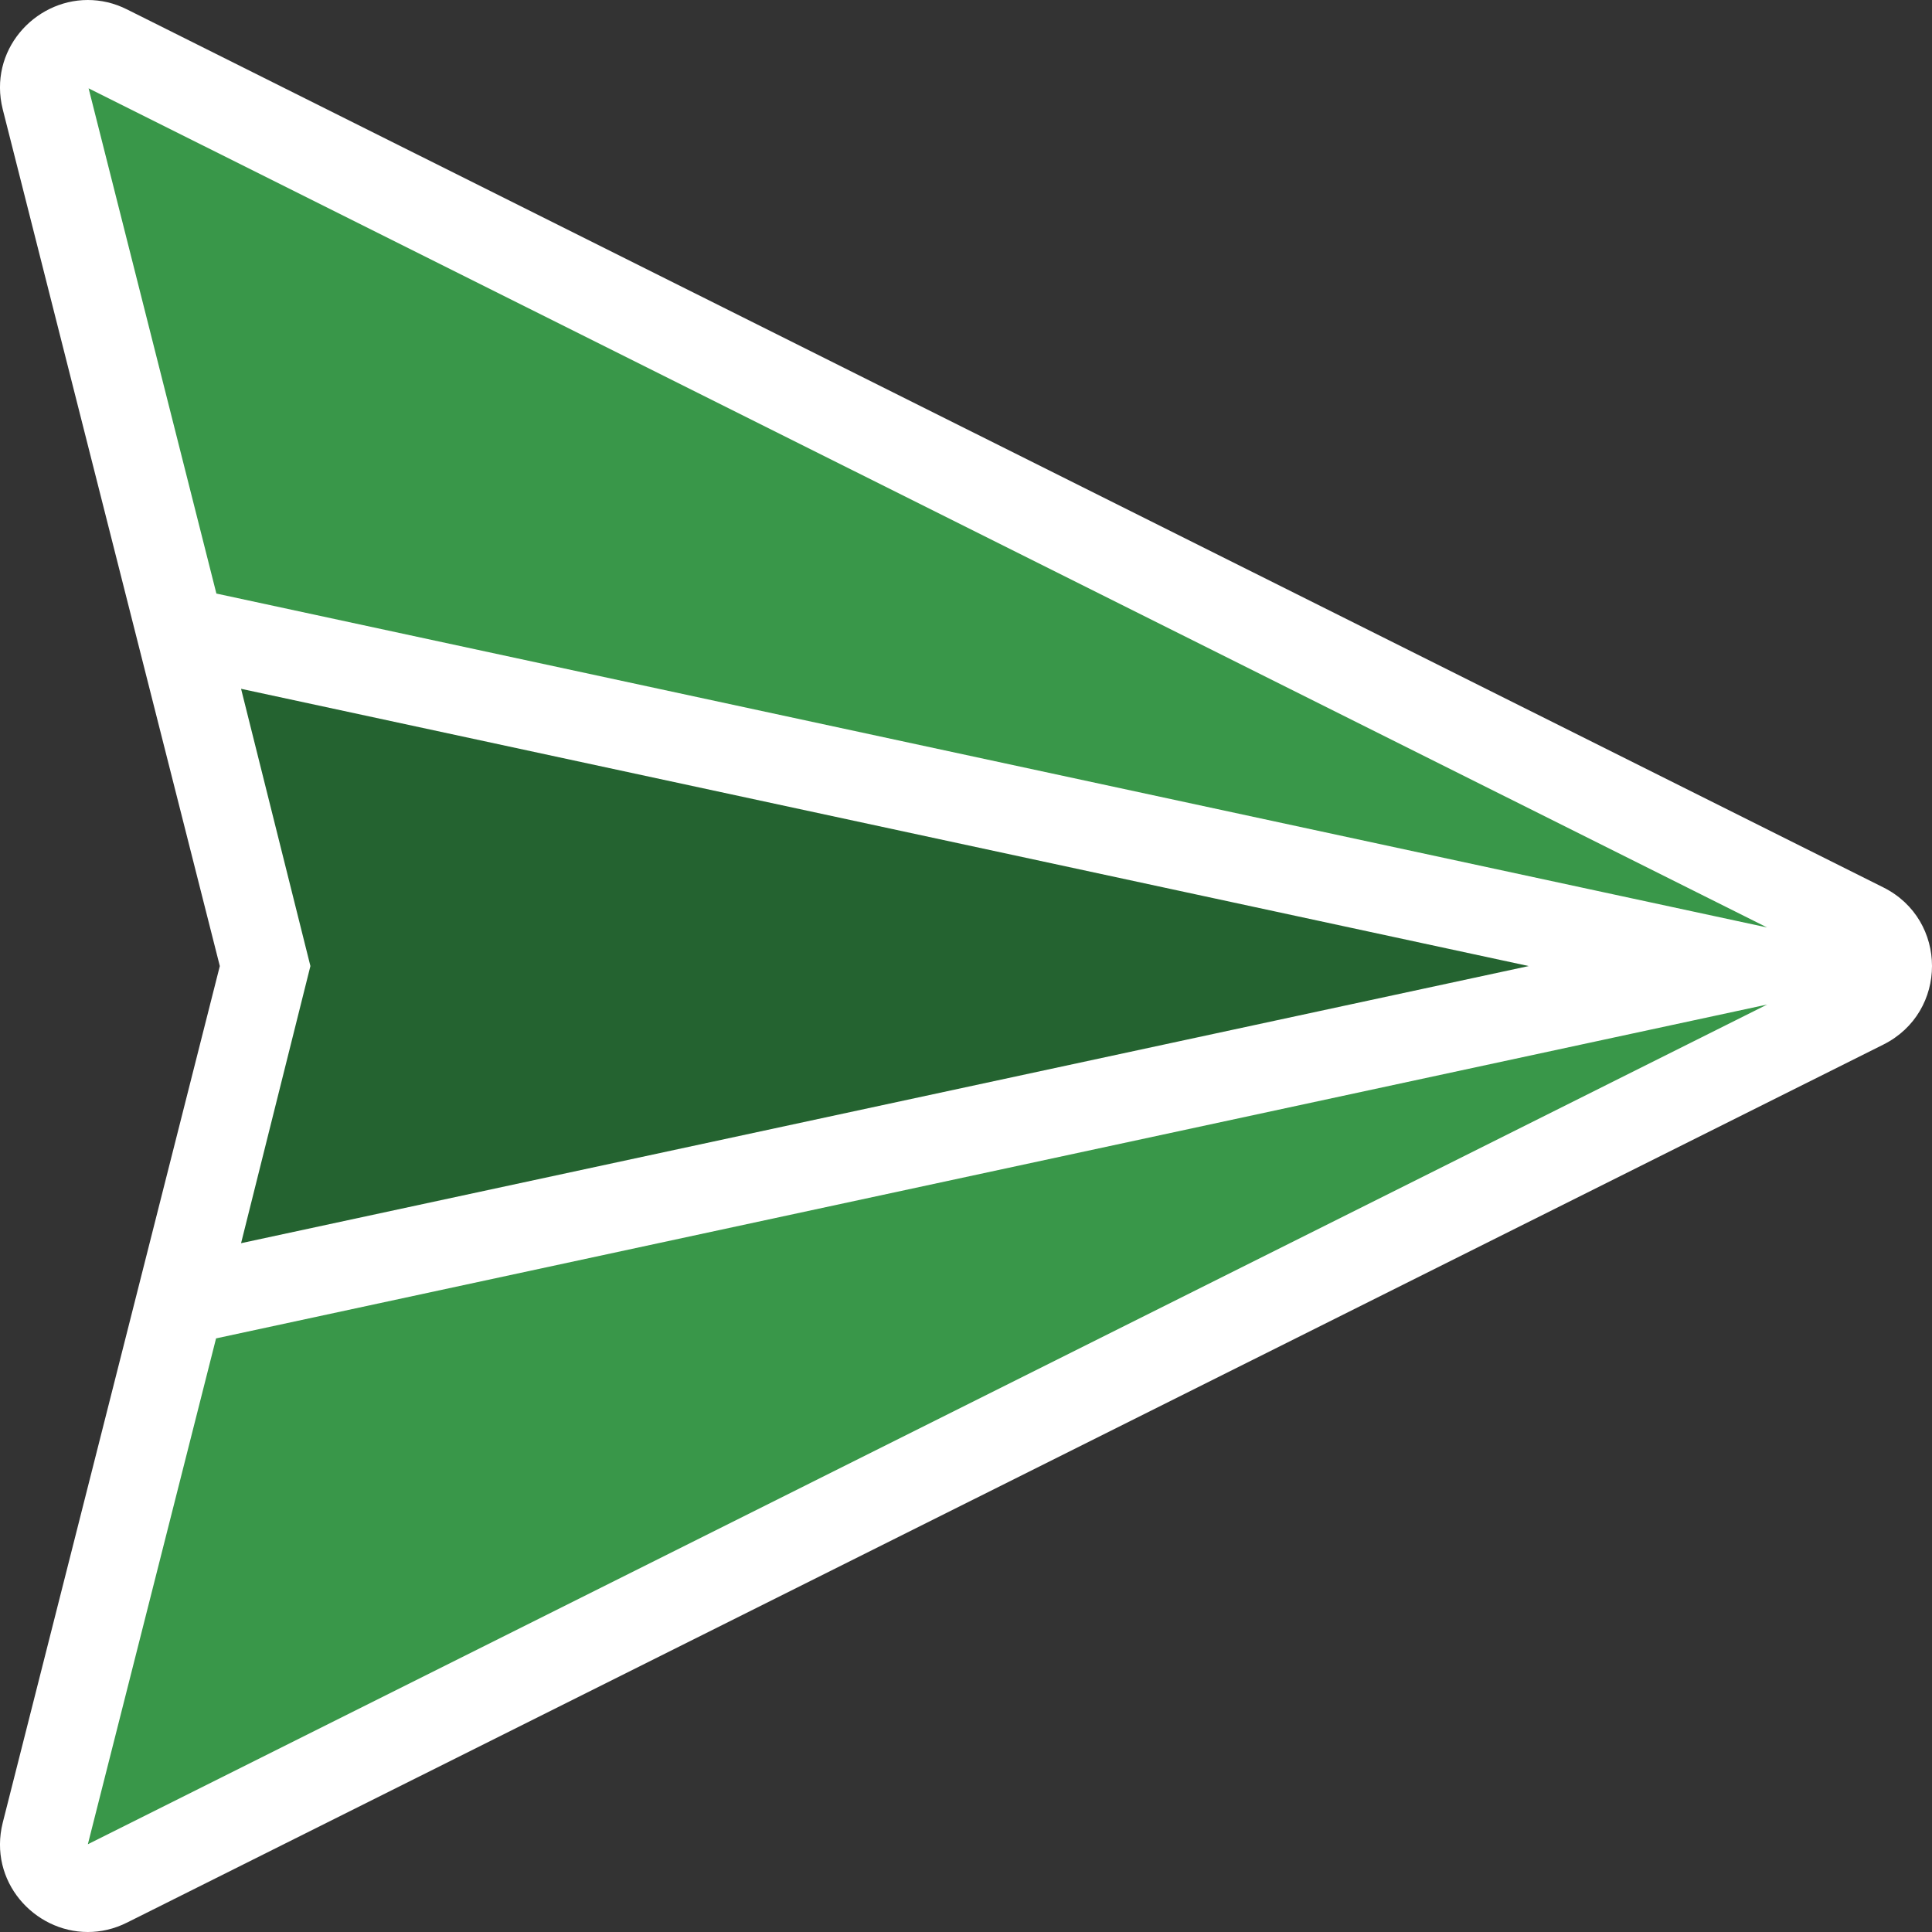 <svg width="36" height="36" viewBox="0 0 36 36" version="1.1" xmlns="http://www.w3.org/2000/svg" xmlns:xlink="http://www.w3.org/1999/xlink" xmlns:figma="http://www.figma.com/figma/ns">
<rect x="0" y="0" width="36" height="36" fill="#333333" stroke="none"/>
<title>/home-share-file</title>
<desc>Created using Figma</desc>
<g id="Canvas" transform="translate(3423 2232)" figma:type="canvas">
<g id="icon/home-share-file" style="mix-blend-mode:normal;" figma:type="frame">
<g id="Vector 14" style="mix-blend-mode:normal;" figma:type="vector">
<use xlink:href="#path0_fill" transform="translate(-3421.97 -2231.23)" fill="#399749" style="mix-blend-mode:normal;"/>
</g>
<g id="Fill" style="mix-blend-mode:normal;" figma:type="vector">
<use xlink:href="#path1_fill" transform="translate(-3418.98 -2220.24)" fill="#246330" style="mix-blend-mode:normal;"/>
</g>
<g id="Outline" style="mix-blend-mode:normal;" figma:type="vector-operation">
<use xlink:href="#path2_fill" transform="translate(-3423 -2232)" fill="#FFFFFF" style="mix-blend-mode:normal;"/>
</g>
</g>
</g>
<defs>
<path id="path0_fill" d="M 33.943 16.971L 0 0L 3.857 16.971L 0 34.714L 33.943 16.971Z"/>
<path id="path1_fill" fill-rule="evenodd" d="M 1.561 6.24L 0 0L 28.995 6.24L 0 12.481L 1.561 6.24Z"/>
<path id="path2_fill" fill-rule="evenodd" d="M 2.37 0.177L 35.094 16.536C 36.302 17.14 36.302 18.86 35.094 19.464L 2.37 35.823C 2.126 35.946 1.878 36 1.635 36C 0.637 36 -0.222 35.056 0.051 33.963L 4.096 18.001L 0.051 2.037C -0.222 0.944 0.637 0 1.635 0C 1.878 0 2.126 0.054 2.37 0.177ZM 32.928 17.282L 4.032 11.06L 1.651 1.646L 32.928 17.282ZM 4.492 12.835L 5.784 18.001L 4.492 23.165L 28.486 18.001L 4.492 12.835ZM 4.026 24.939L 1.637 34.365L 32.929 18.718L 4.026 24.939Z"/>
</defs>
</svg>

